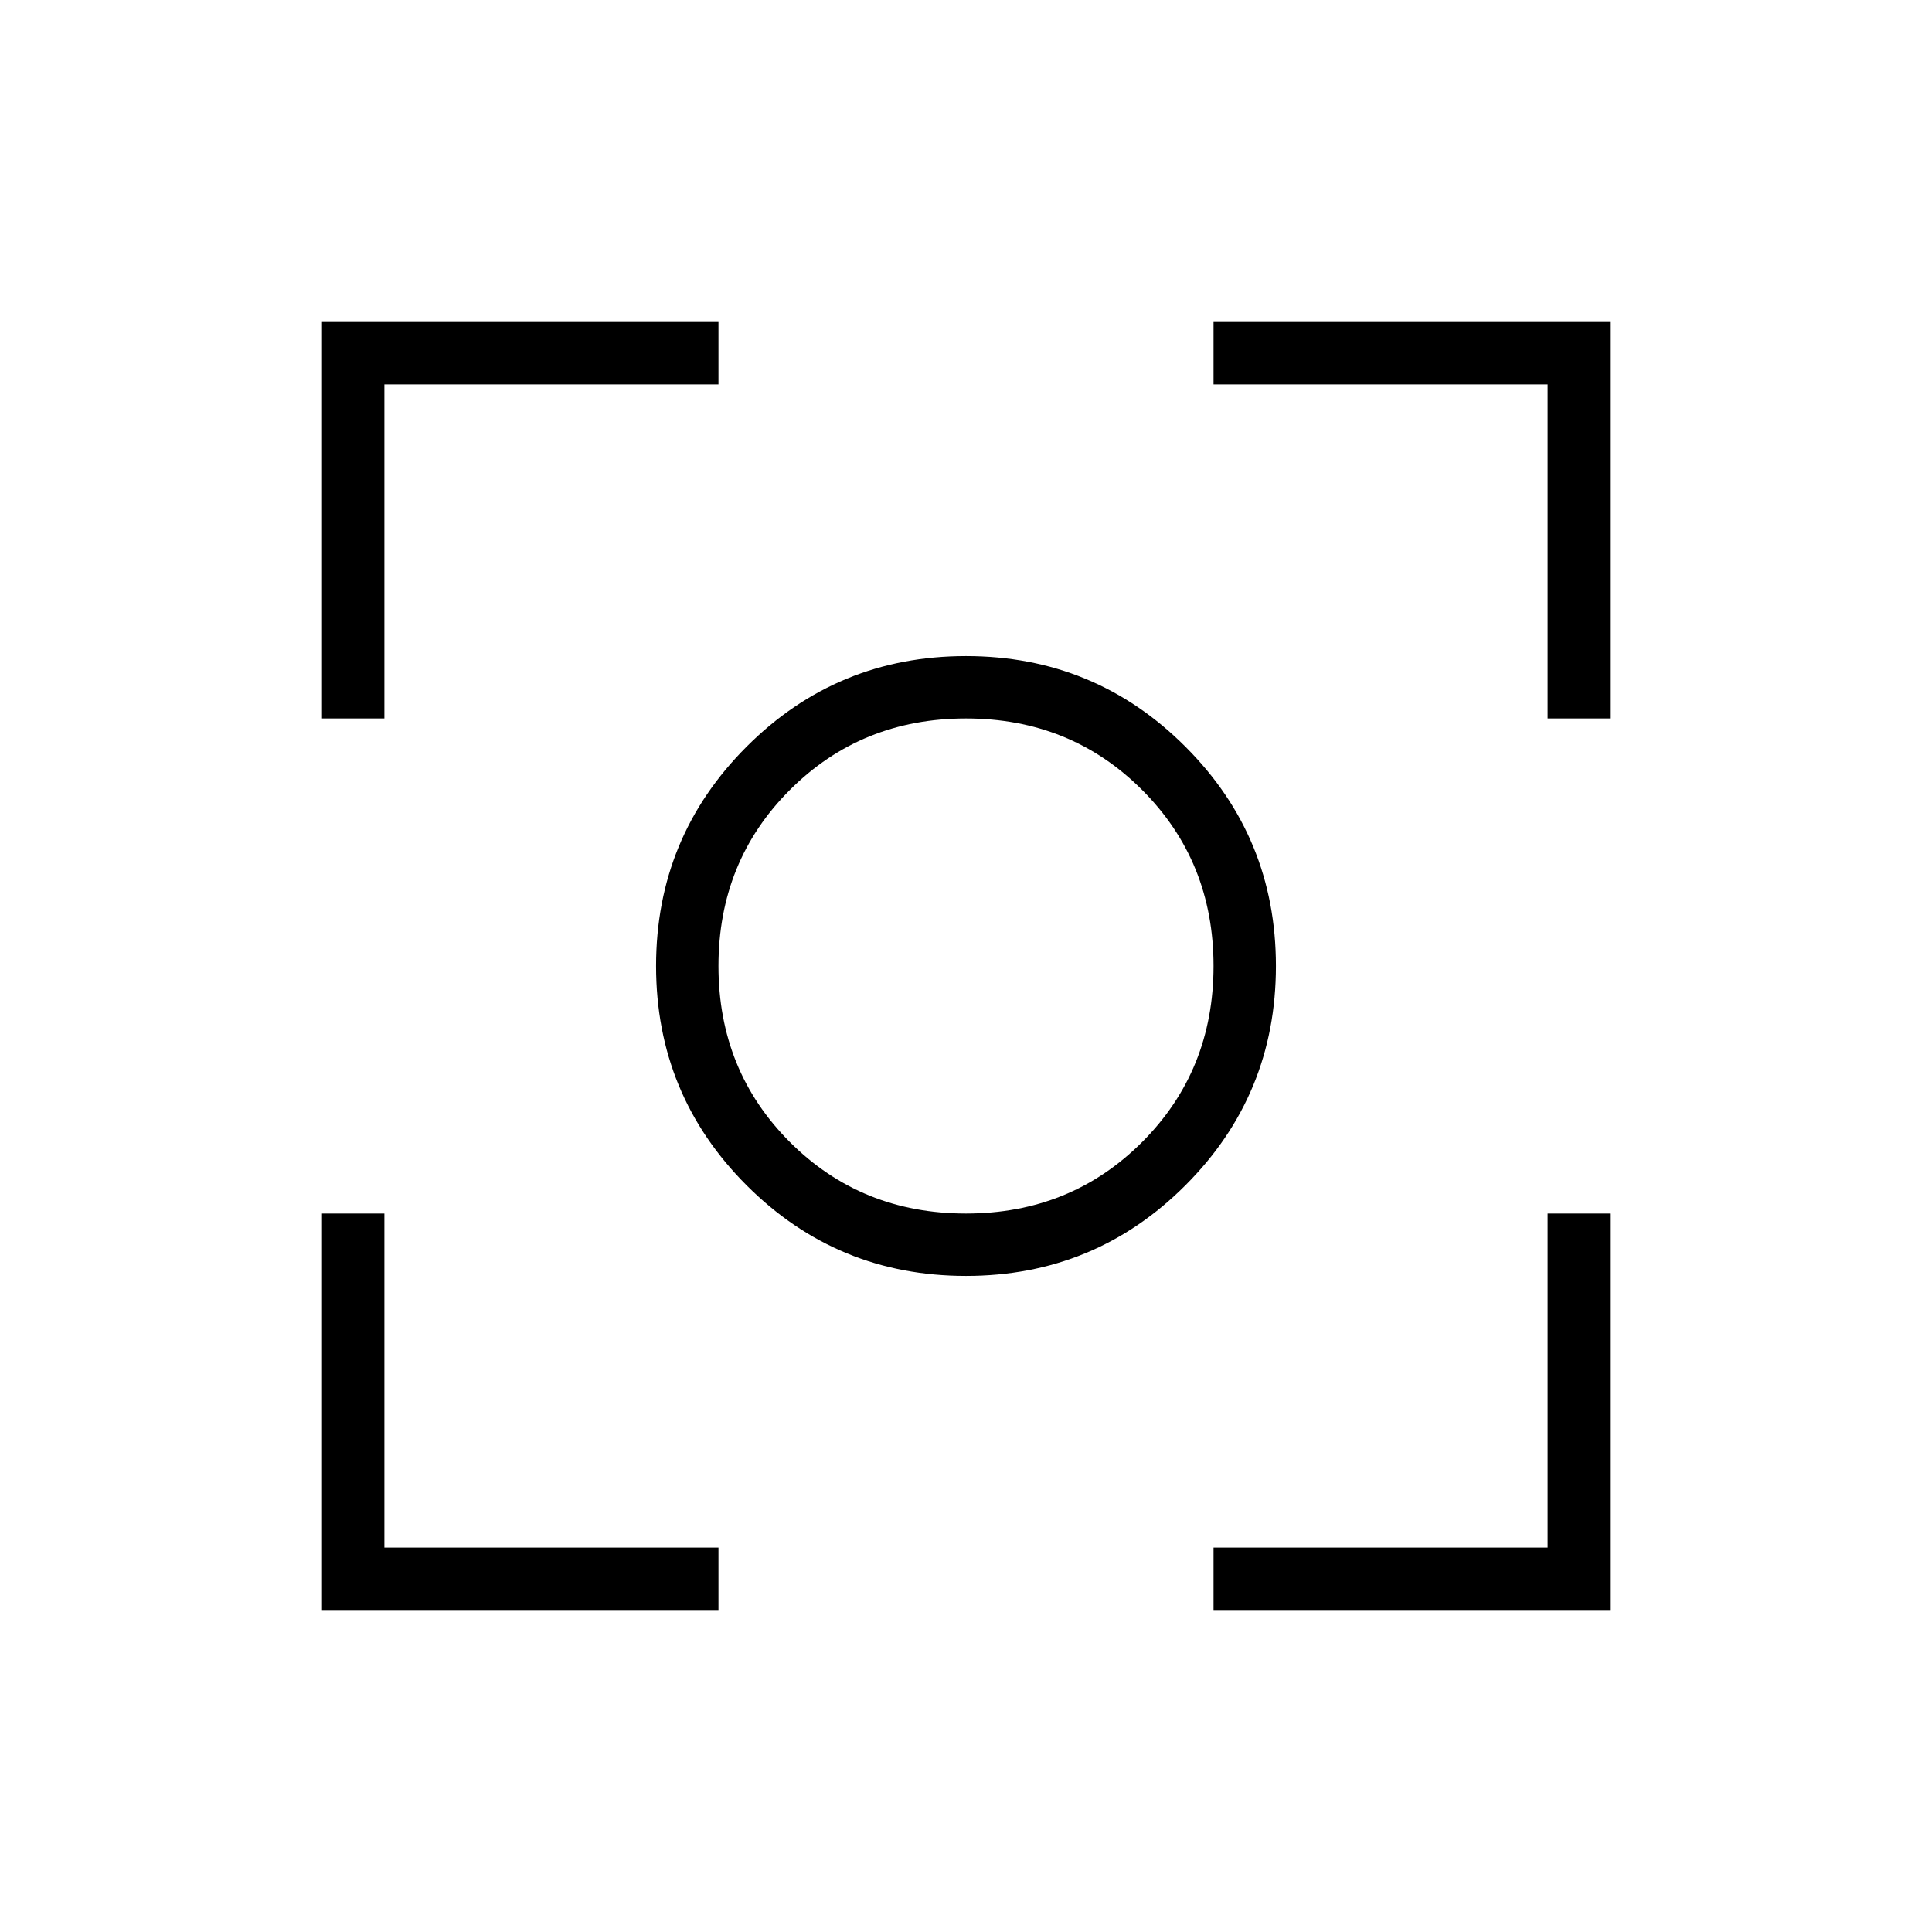 <svg xmlns="http://www.w3.org/2000/svg" height="48" width="48"><path d="M24 31.7Q20.8 31.7 18.55 29.45Q16.3 27.2 16.3 24Q16.3 20.8 18.55 18.55Q20.8 16.3 24 16.3Q27.2 16.3 29.45 18.55Q31.7 20.8 31.7 24Q31.7 27.2 29.45 29.45Q27.2 31.7 24 31.7ZM24 24Q24 24 24 24Q24 24 24 24Q24 24 24 24Q24 24 24 24Q24 24 24 24Q24 24 24 24Q24 24 24 24Q24 24 24 24ZM24 30.15Q26.6 30.15 28.375 28.375Q30.15 26.6 30.15 24Q30.15 21.4 28.375 19.625Q26.6 17.85 24 17.85Q21.4 17.85 19.625 19.625Q17.85 21.4 17.85 24Q17.85 26.6 19.625 28.375Q21.4 30.15 24 30.15ZM8 17.85V8H17.85V9.55H9.55V17.85ZM17.85 40H8V30.15H9.55V38.45H17.85ZM30.15 40V38.45H38.45V30.15H40V40ZM38.45 17.85V9.55H30.15V8H40V17.85Z"/></svg>